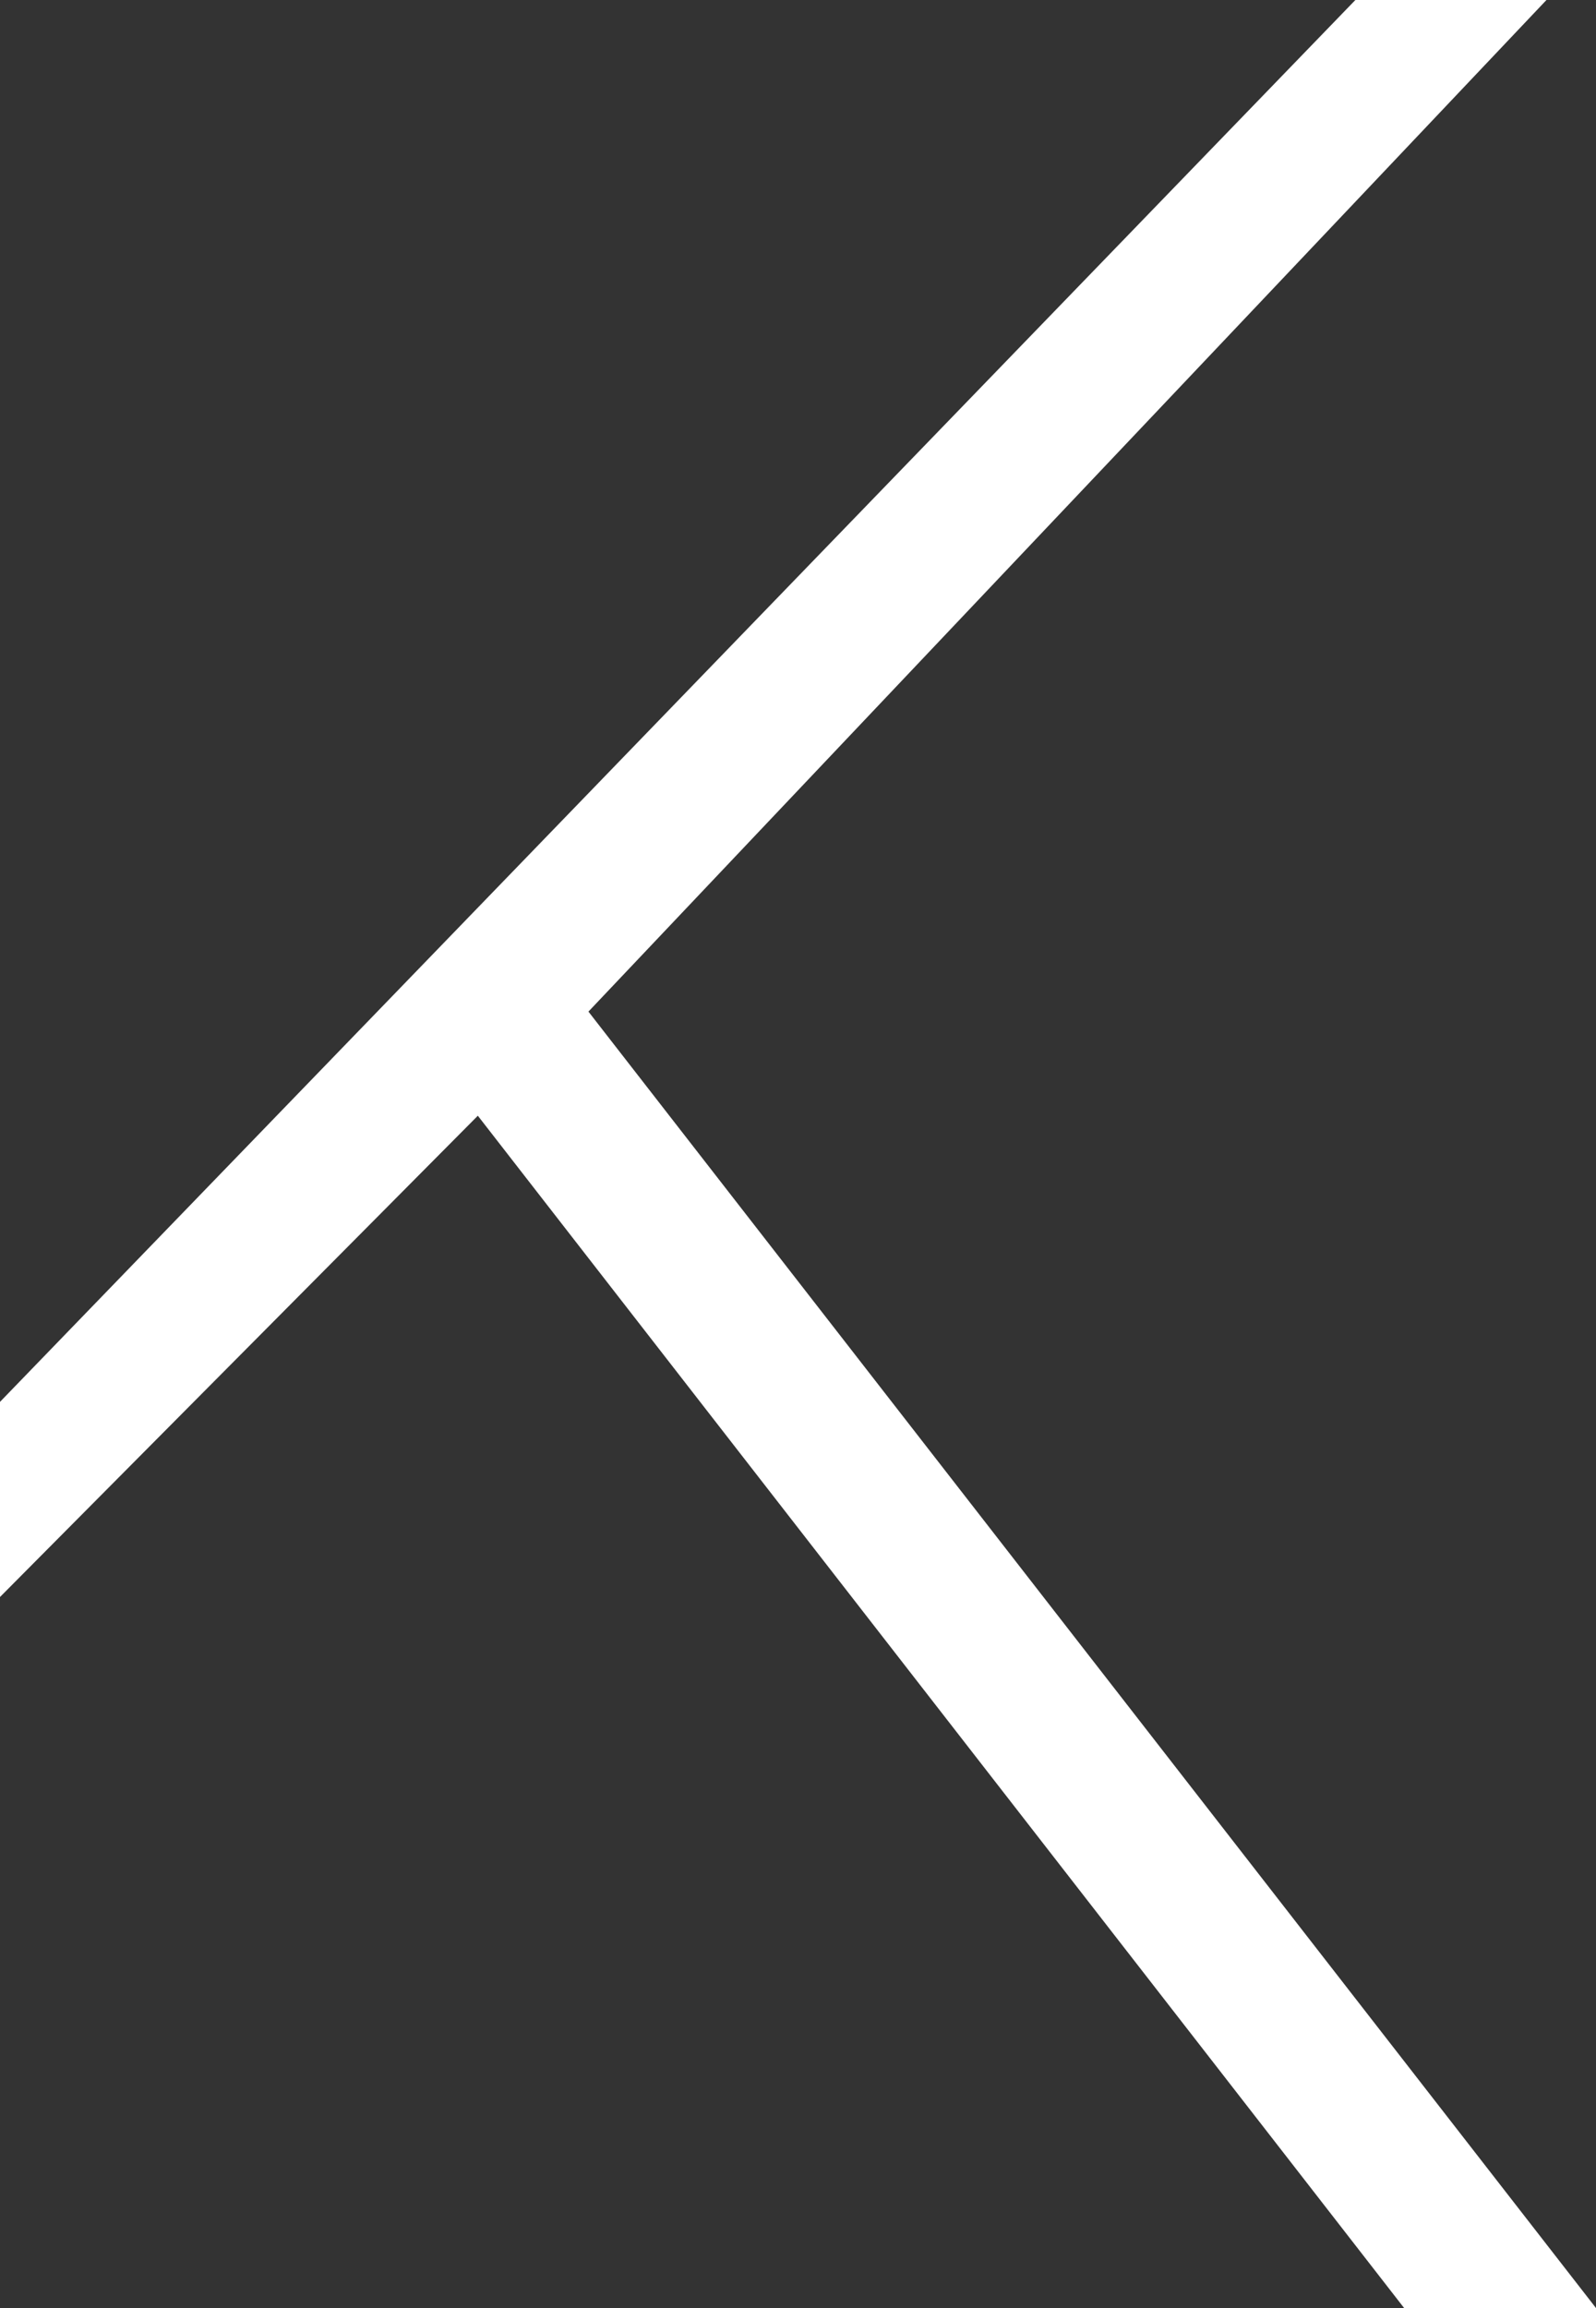 <svg id="레이어_1" data-name="레이어 1" xmlns="http://www.w3.org/2000/svg" viewBox="0 0 60.89 88"><rect x="0" y="0" width="60.89" height="88" fill="#333333" stroke="none"/><defs><style>.cls-1{fill:#fff;}</style></defs><path class="cls-1" d="M61.45,58.57,98,20H90.71L39,73.45v7.44L57.23,62.54,92.57,108h7.32Z" transform="translate(-39 -20)"/></svg>